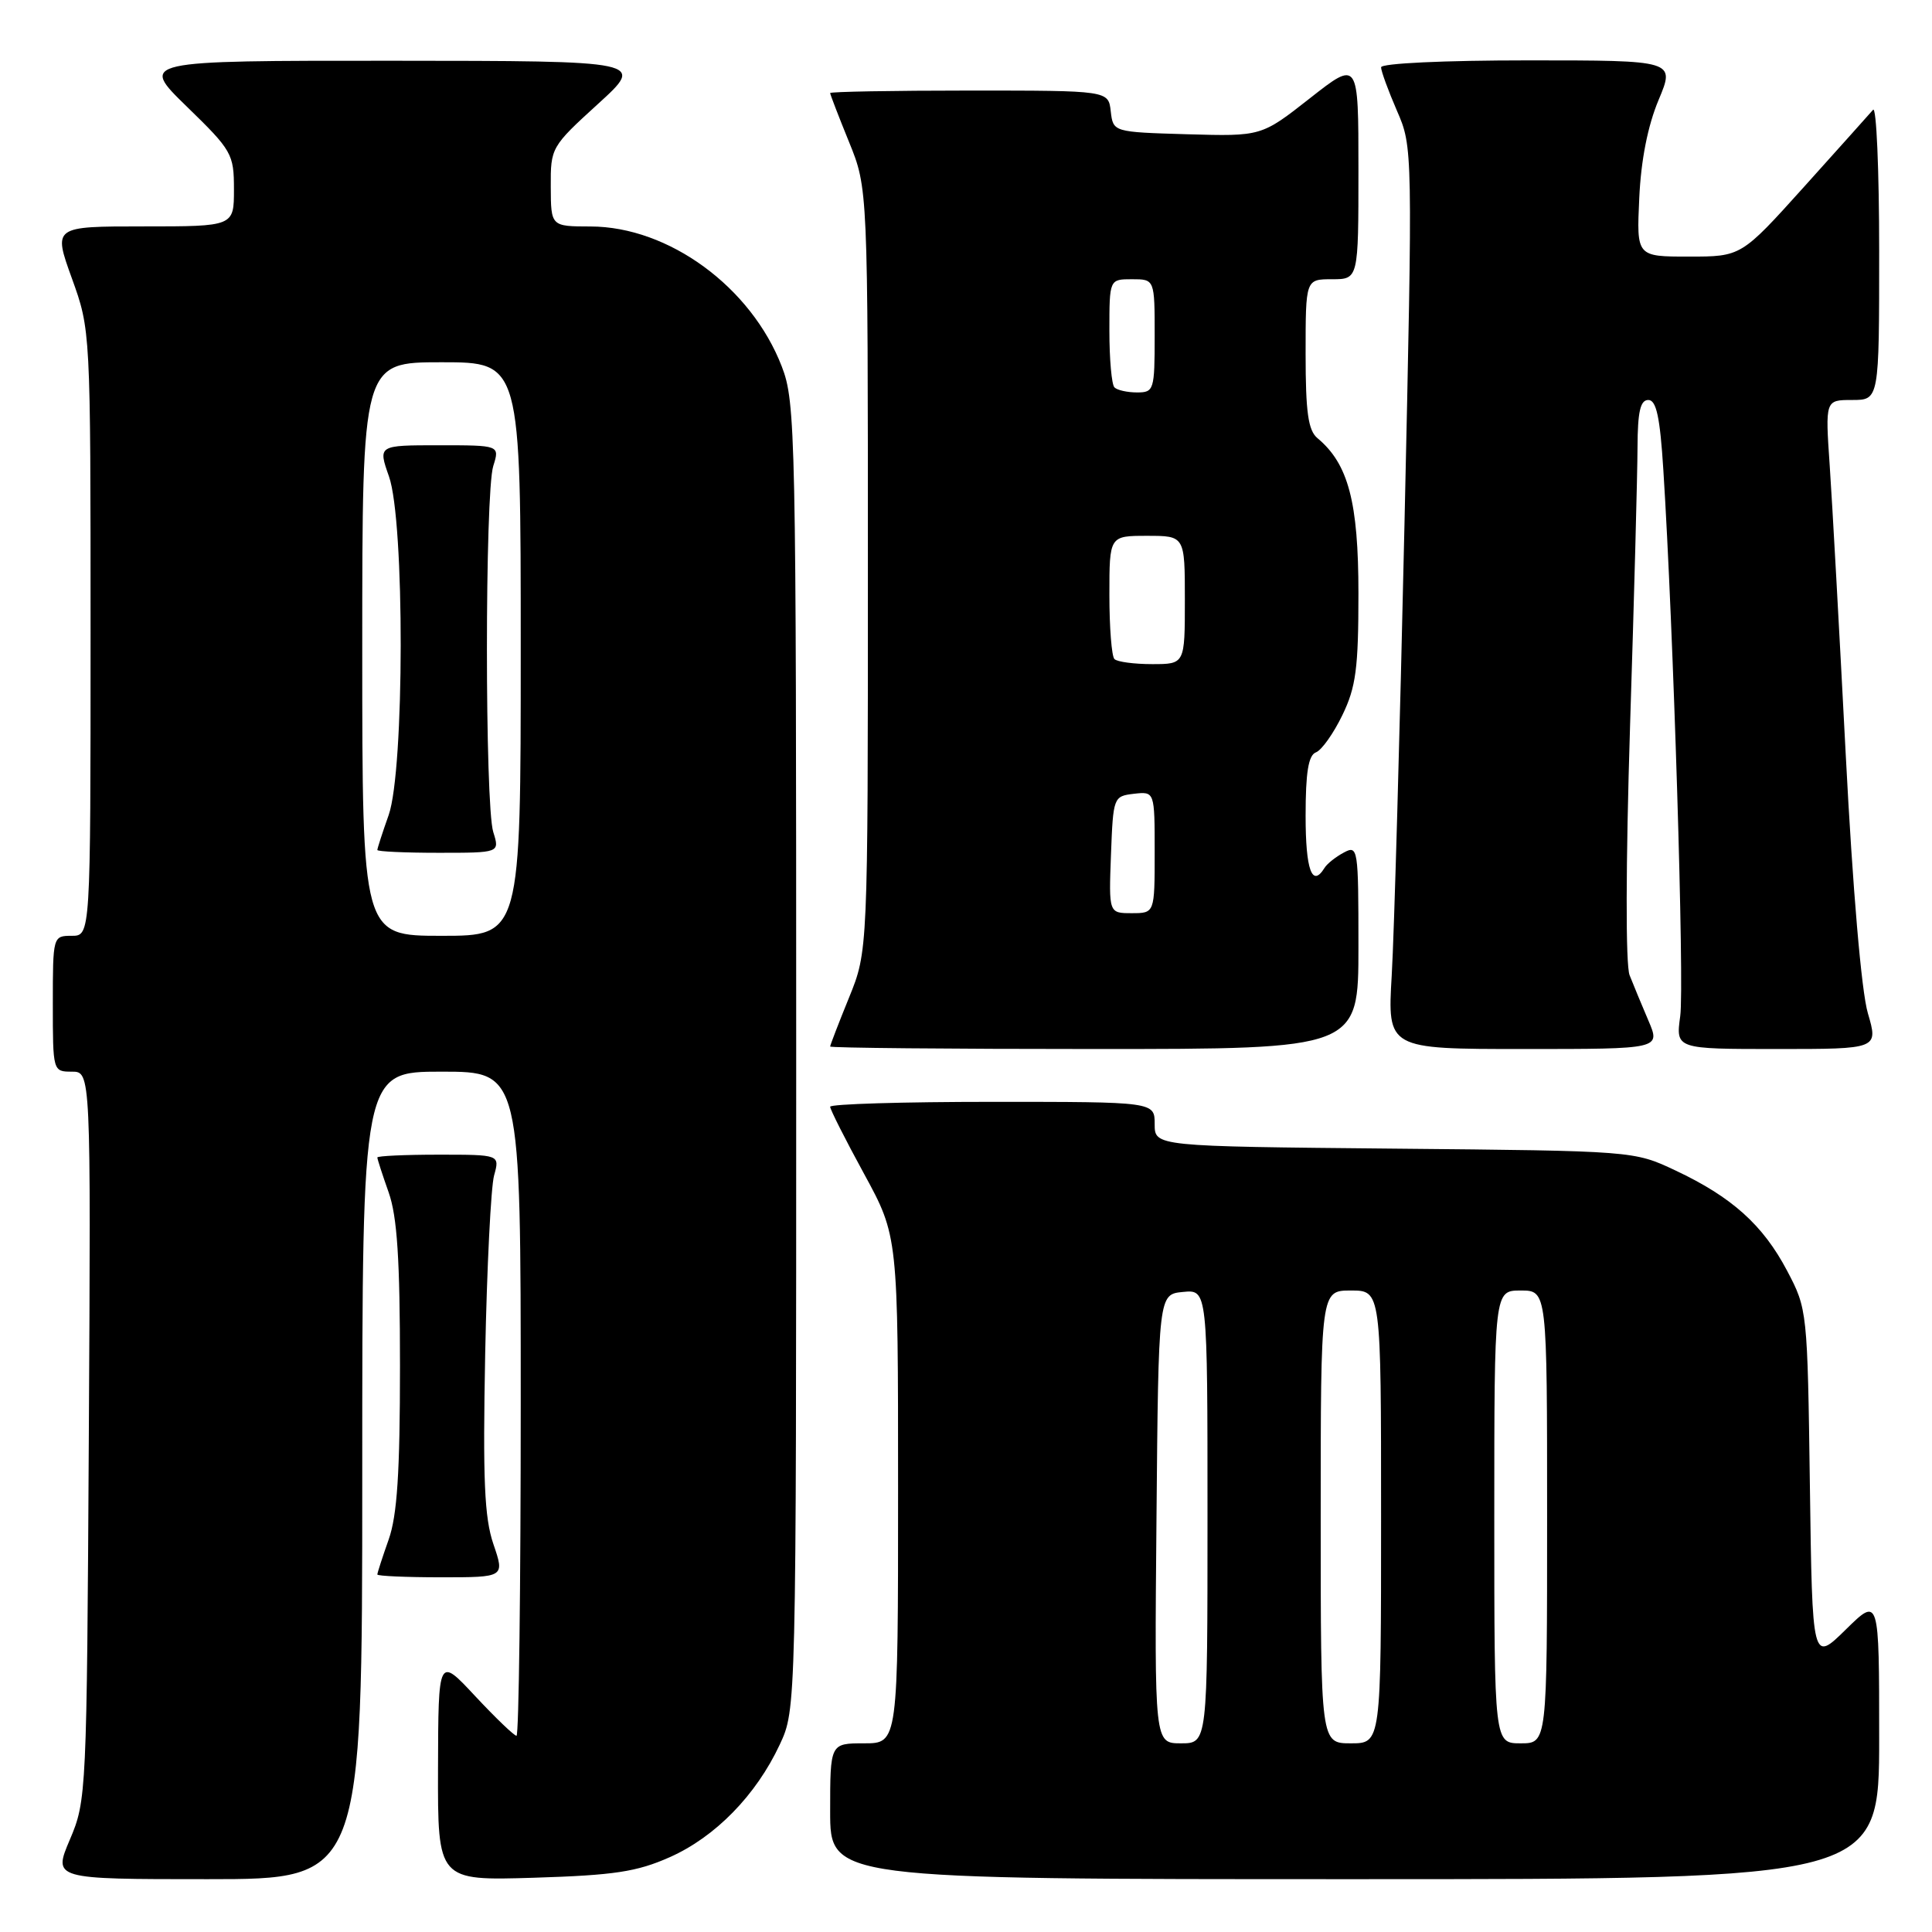 <?xml version="1.0" encoding="UTF-8" standalone="no"?>
<!DOCTYPE svg PUBLIC "-//W3C//DTD SVG 1.1//EN" "http://www.w3.org/Graphics/SVG/1.1/DTD/svg11.dtd" >
<svg xmlns="http://www.w3.org/2000/svg" xmlns:xlink="http://www.w3.org/1999/xlink" version="1.1" viewBox="0 0 256 256">
 <g >
 <path fill="currentColor"
d=" M 48.00 195.50 C 48.00 142.00 48.00 142.00 58.50 142.00 C 69.00 142.00 69.00 142.00 69.00 186.00 C 69.00 210.20 68.75 230.00 68.44 230.00 C 68.13 230.00 65.67 227.64 62.97 224.75 C 58.08 219.50 58.08 219.50 58.04 234.35 C 58.00 249.20 58.00 249.20 70.75 248.81 C 81.38 248.48 84.37 248.03 88.74 246.09 C 94.78 243.41 100.19 237.87 103.32 231.17 C 105.50 226.50 105.50 226.50 105.50 140.00 C 105.50 57.32 105.42 53.28 103.59 48.56 C 99.53 38.03 88.60 30.03 78.25 30.01 C 73.00 30.00 73.00 30.00 72.98 24.75 C 72.95 19.57 73.04 19.42 79.23 13.78 C 85.50 8.07 85.50 8.07 52.00 8.05 C 18.50 8.04 18.50 8.04 24.75 14.12 C 30.74 19.94 31.00 20.40 31.00 25.10 C 31.00 30.00 31.00 30.00 19.02 30.00 C 7.04 30.00 7.04 30.00 9.52 36.87 C 12.00 43.74 12.00 43.74 12.00 83.87 C 12.00 124.00 12.00 124.00 9.50 124.00 C 7.02 124.00 7.00 124.07 7.00 133.00 C 7.00 141.95 7.01 142.00 9.52 142.00 C 12.04 142.00 12.04 142.00 11.77 190.25 C 11.50 237.66 11.46 238.59 9.26 243.75 C 7.03 249.00 7.03 249.00 27.51 249.00 C 48.00 249.00 48.00 249.00 48.00 195.50 Z  M 249.00 230.29 C 249.00 211.58 249.00 211.58 244.57 215.93 C 240.14 220.28 240.14 220.28 239.82 196.89 C 239.50 173.69 239.48 173.46 236.80 168.38 C 233.60 162.31 229.48 158.61 222.00 155.09 C 216.50 152.50 216.50 152.50 184.75 152.20 C 153.00 151.90 153.00 151.90 153.00 148.95 C 153.00 146.00 153.00 146.00 131.50 146.00 C 119.67 146.00 110.00 146.29 110.00 146.65 C 110.00 147.01 112.02 151.01 114.50 155.55 C 119.00 163.81 119.00 163.81 119.00 197.40 C 119.00 231.00 119.00 231.00 114.50 231.00 C 110.00 231.00 110.00 231.00 110.00 240.00 C 110.00 249.00 110.00 249.00 179.50 249.00 C 249.00 249.00 249.00 249.00 249.00 230.29 Z  M 65.38 204.61 C 64.18 201.09 63.97 196.07 64.29 179.36 C 64.52 167.89 65.05 157.26 65.47 155.75 C 66.23 153.00 66.23 153.00 58.12 153.00 C 53.65 153.00 50.00 153.17 50.00 153.37 C 50.00 153.58 50.67 155.66 51.50 158.00 C 52.63 161.20 53.00 166.89 53.00 181.00 C 53.00 195.11 52.63 200.80 51.50 204.00 C 50.67 206.34 50.00 208.42 50.00 208.63 C 50.00 208.83 53.80 209.00 58.44 209.00 C 66.88 209.00 66.88 209.00 65.38 204.61 Z  M 180.00 125.46 C 180.00 112.37 179.94 111.96 178.06 112.97 C 176.99 113.54 175.83 114.46 175.50 115.01 C 173.86 117.66 173.00 115.28 173.00 108.11 C 173.00 102.34 173.37 100.07 174.37 99.69 C 175.13 99.40 176.70 97.18 177.87 94.76 C 179.67 91.05 180.00 88.56 180.00 78.64 C 180.00 66.52 178.66 61.46 174.57 58.06 C 173.34 57.03 173.00 54.64 173.00 46.88 C 173.00 37.00 173.00 37.00 176.50 37.00 C 180.00 37.00 180.00 37.00 180.00 22.48 C 180.00 7.97 180.00 7.97 173.57 13.02 C 167.14 18.07 167.14 18.07 157.32 17.79 C 147.50 17.50 147.50 17.50 147.18 14.75 C 146.87 12.00 146.87 12.00 128.43 12.00 C 118.30 12.00 110.00 12.15 110.00 12.33 C 110.00 12.51 111.12 15.42 112.50 18.81 C 115.00 24.96 115.00 24.96 115.00 75.50 C 115.00 126.04 115.00 126.04 112.50 132.19 C 111.12 135.58 110.00 138.49 110.00 138.67 C 110.00 138.85 125.75 139.00 145.00 139.00 C 180.00 139.00 180.00 139.00 180.00 125.46 Z  M 218.43 135.25 C 217.55 133.19 216.42 130.47 215.93 129.22 C 215.39 127.86 215.42 114.50 215.99 96.22 C 216.53 79.32 216.97 62.69 216.98 59.25 C 217.00 54.55 217.35 53.00 218.41 53.00 C 219.47 53.00 219.96 55.25 220.40 62.25 C 221.73 83.04 223.20 130.55 222.64 134.63 C 222.04 139.00 222.04 139.00 235.47 139.00 C 248.89 139.00 248.89 139.00 247.50 134.25 C 246.65 131.38 245.49 117.80 244.57 100.00 C 243.73 83.78 242.78 66.56 242.45 61.75 C 241.85 53.00 241.85 53.00 245.42 53.00 C 249.00 53.00 249.00 53.00 249.00 33.30 C 249.00 22.46 248.63 14.03 248.19 14.55 C 247.74 15.07 243.63 19.66 239.05 24.75 C 230.72 34.00 230.72 34.00 223.78 34.00 C 216.85 34.00 216.85 34.00 217.21 26.25 C 217.44 21.21 218.34 16.66 219.77 13.25 C 221.97 8.00 221.97 8.00 202.49 8.00 C 191.34 8.00 183.00 8.39 183.00 8.92 C 183.00 9.42 183.95 12.01 185.10 14.67 C 187.20 19.48 187.20 19.67 186.10 69.50 C 185.49 97.00 184.73 123.89 184.41 129.25 C 183.84 139.00 183.84 139.00 201.93 139.00 C 220.03 139.00 220.03 139.00 218.43 135.25 Z  M 48.00 86.00 C 48.00 48.00 48.00 48.00 58.50 48.00 C 69.00 48.00 69.00 48.00 69.00 86.00 C 69.00 124.00 69.00 124.00 58.50 124.00 C 48.00 124.00 48.00 124.00 48.00 86.00 Z  M 65.36 110.25 C 64.24 106.67 64.24 65.33 65.36 61.75 C 66.22 59.00 66.22 59.00 58.15 59.00 C 50.09 59.00 50.09 59.00 51.54 63.13 C 53.64 69.05 53.60 102.04 51.50 108.00 C 50.67 110.34 50.00 112.42 50.00 112.63 C 50.00 112.83 53.65 113.00 58.11 113.00 C 66.22 113.00 66.22 113.00 65.36 110.25 Z  M 153.24 201.25 C 153.50 171.50 153.50 171.50 156.75 171.19 C 160.00 170.87 160.00 170.87 160.00 200.94 C 160.00 231.00 160.00 231.00 156.49 231.00 C 152.97 231.00 152.97 231.00 153.24 201.25 Z  M 175.00 201.00 C 175.00 171.00 175.00 171.00 179.00 171.00 C 183.00 171.00 183.00 171.00 183.00 201.00 C 183.00 231.00 183.00 231.00 179.00 231.00 C 175.00 231.00 175.00 231.00 175.00 201.00 Z  M 198.00 201.00 C 198.00 171.00 198.00 171.00 201.50 171.00 C 205.00 171.00 205.00 171.00 205.00 201.00 C 205.00 231.00 205.00 231.00 201.50 231.00 C 198.00 231.00 198.00 231.00 198.00 201.00 Z  M 147.21 113.25 C 147.50 105.62 147.54 105.50 150.25 105.18 C 153.00 104.87 153.00 104.87 153.00 112.93 C 153.00 121.00 153.00 121.00 149.96 121.00 C 146.92 121.00 146.92 121.00 147.21 113.25 Z  M 147.67 87.33 C 147.30 86.97 147.00 83.14 147.00 78.83 C 147.00 71.00 147.00 71.00 152.00 71.00 C 157.00 71.00 157.00 71.00 157.00 79.50 C 157.00 88.00 157.00 88.00 152.67 88.00 C 150.28 88.00 148.03 87.70 147.67 87.33 Z  M 147.67 51.33 C 147.30 50.97 147.00 47.59 147.00 43.83 C 147.00 37.00 147.00 37.00 150.00 37.00 C 153.00 37.00 153.00 37.00 153.00 44.50 C 153.00 51.69 152.90 52.00 150.67 52.00 C 149.38 52.00 148.03 51.70 147.67 51.33 Z "/>
</g>
</svg>